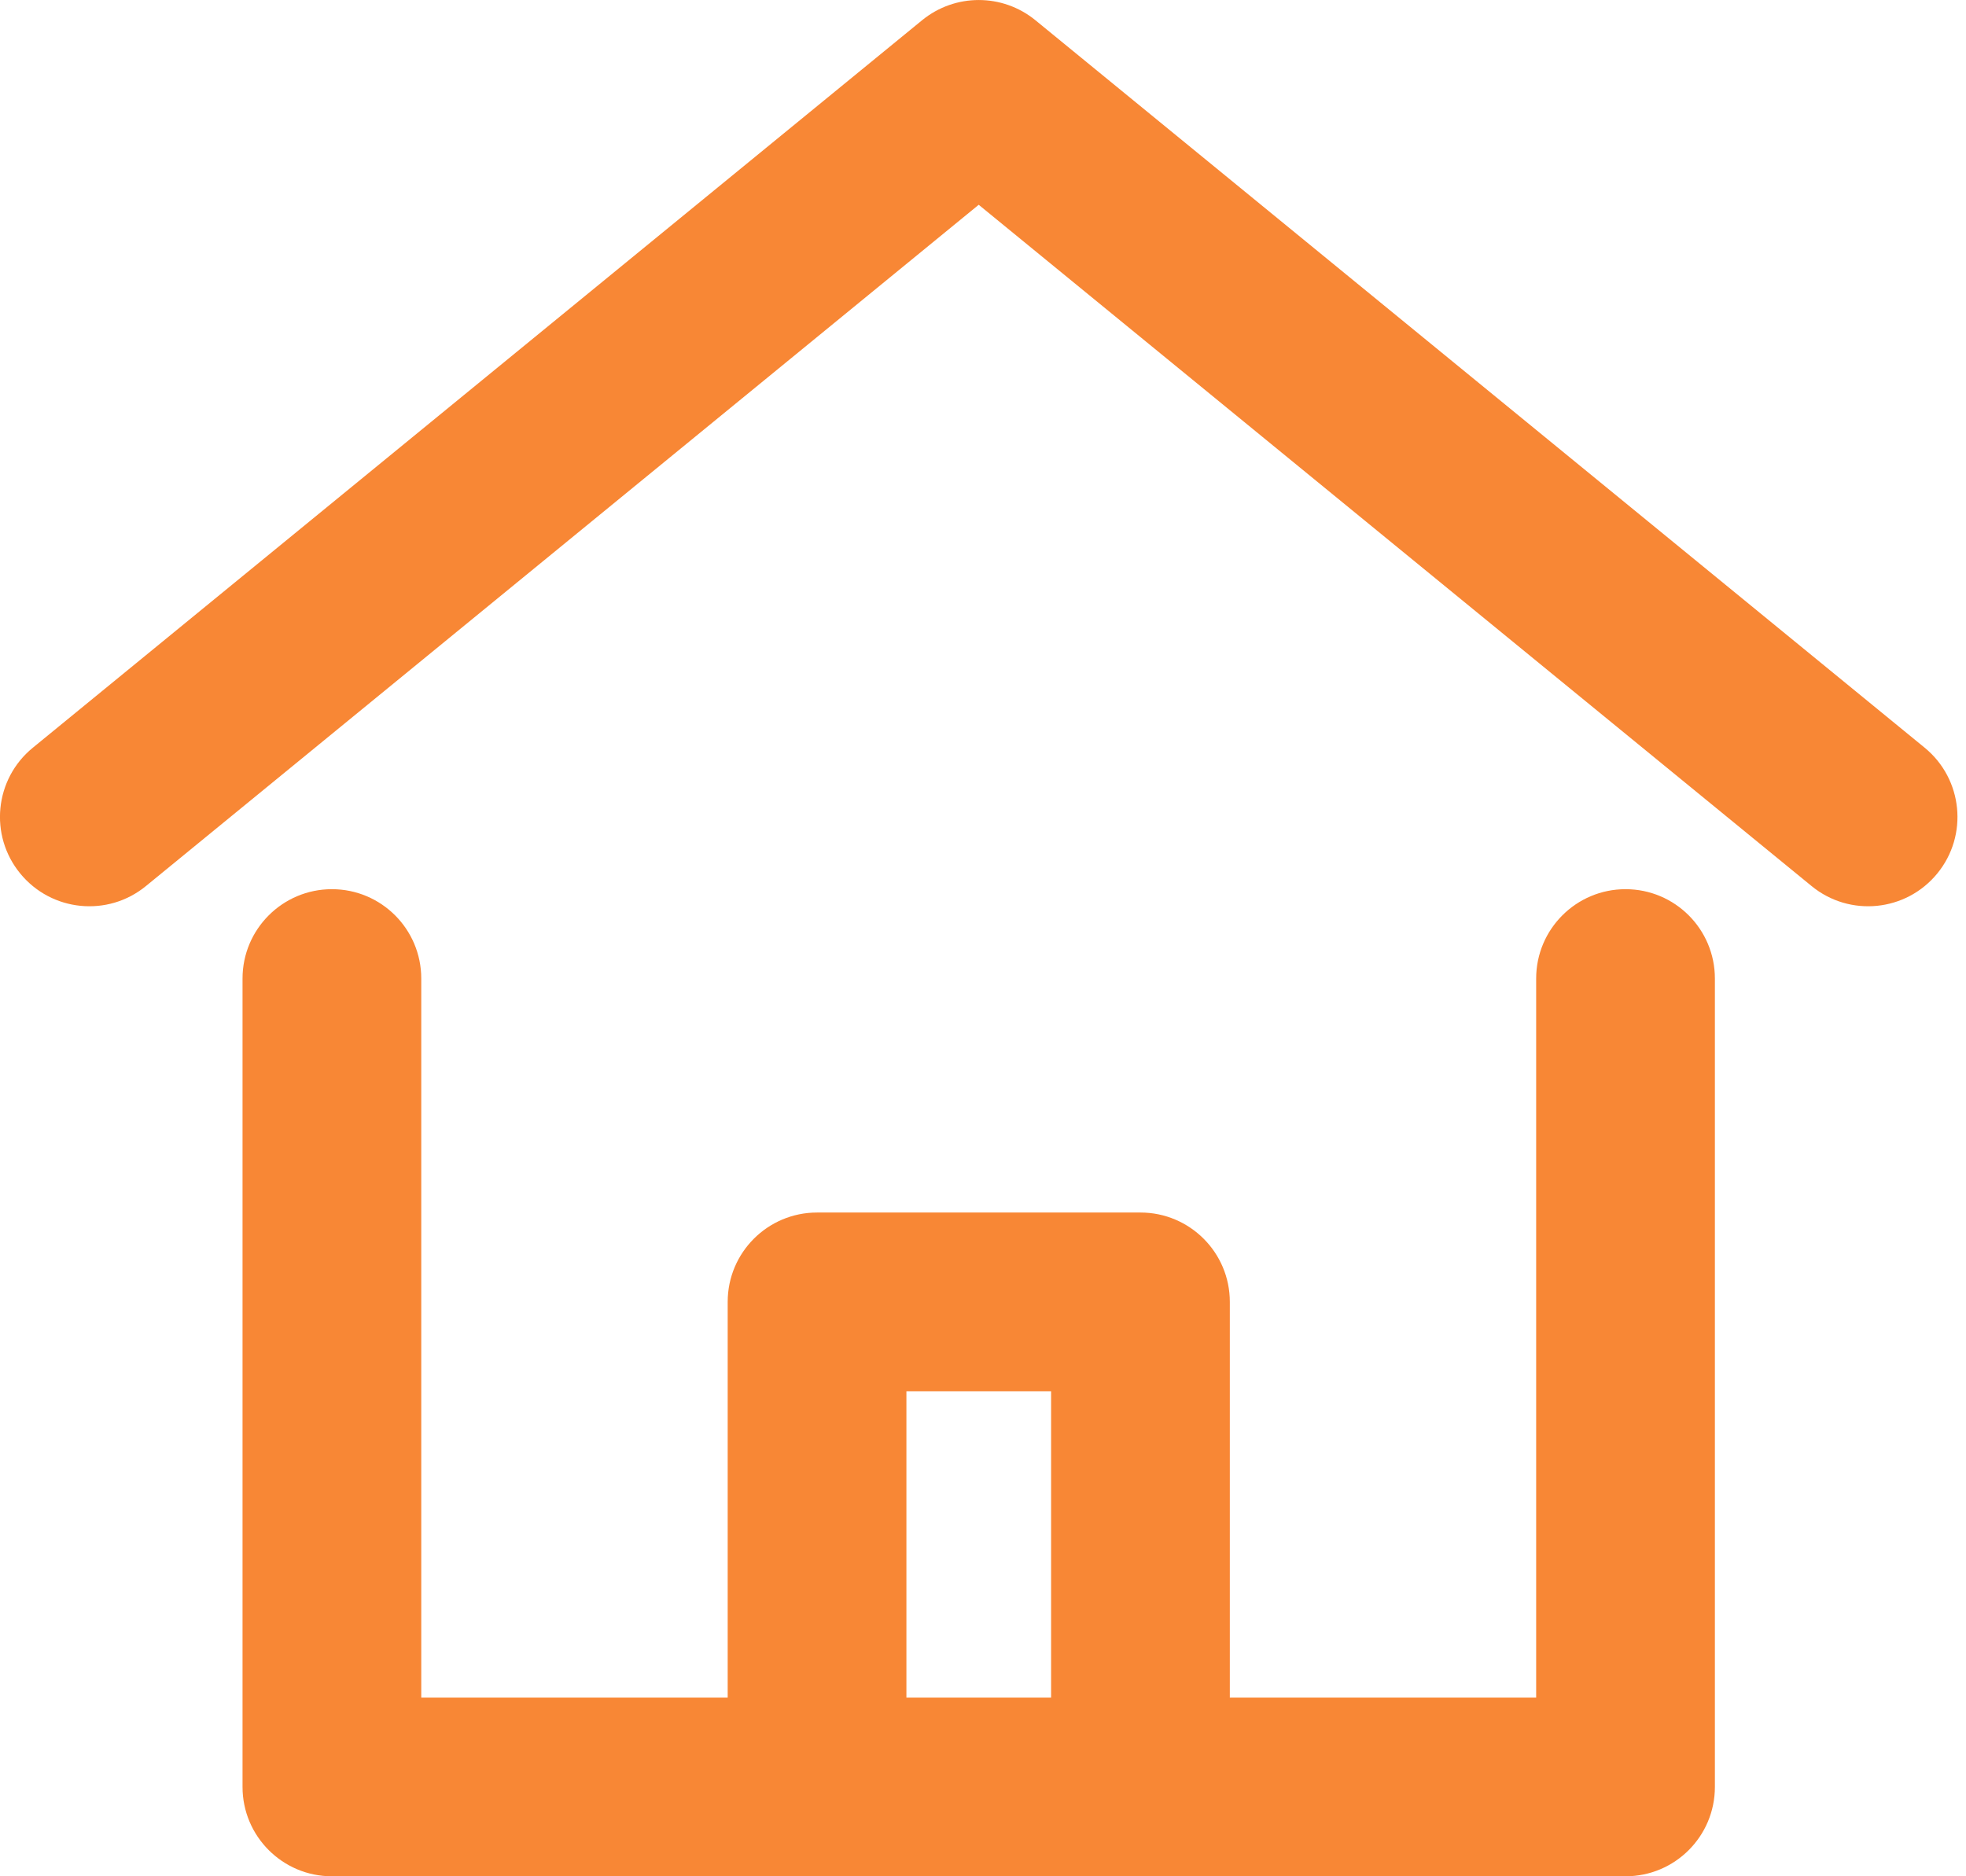 <?xml version="1.0" encoding="UTF-8"?>
<svg width="22px" height="21px" viewBox="0 0 22 21" version="1.1" xmlns="http://www.w3.org/2000/svg" xmlns:xlink="http://www.w3.org/1999/xlink">
    <g id="Page-1" stroke="none" stroke-width="1" fill="none" fill-rule="evenodd">
        <g id="5.1-Menu---Login" transform="translate(-18, -253)" fill="#F88735" fill-rule="nonzero">
            <g id="home" transform="translate(18, 253)">
                <path d="M8.143,19 L8.143,14.571 C8.143,14.019 8.591,13.571 9.143,13.571 L12.762,13.571 C13.314,13.571 13.762,14.019 13.762,14.571 L13.762,19 L17.19,19 L17.19,10.952 C17.19,10.4 17.638,9.952 18.19,9.952 C18.743,9.952 19.19,10.4 19.19,10.952 L19.19,20 C19.19,20.552 18.743,21 18.19,21 L3.714,21 C3.162,21 2.714,20.552 2.714,20 L2.714,10.952 C2.714,10.4 3.162,9.952 3.714,9.952 C4.267,9.952 4.714,10.4 4.714,10.952 L4.714,19 L8.143,19 Z M11.762,19 L11.762,15.571 L10.143,15.571 L10.143,19 L11.762,19 Z M1.633,9.917 C1.206,10.267 0.576,10.204 0.226,9.776 C-0.124,9.349 -0.061,8.719 0.367,8.369 L10.319,0.226 C10.688,-0.075 11.217,-0.075 11.586,0.226 L21.538,8.369 C21.965,8.719 22.028,9.349 21.679,9.776 C21.329,10.204 20.699,10.267 20.272,9.917 L10.952,2.292 L1.633,9.917 Z" id="Combined-Shape"></path>
            </g>
        </g>
    </g>
</svg>